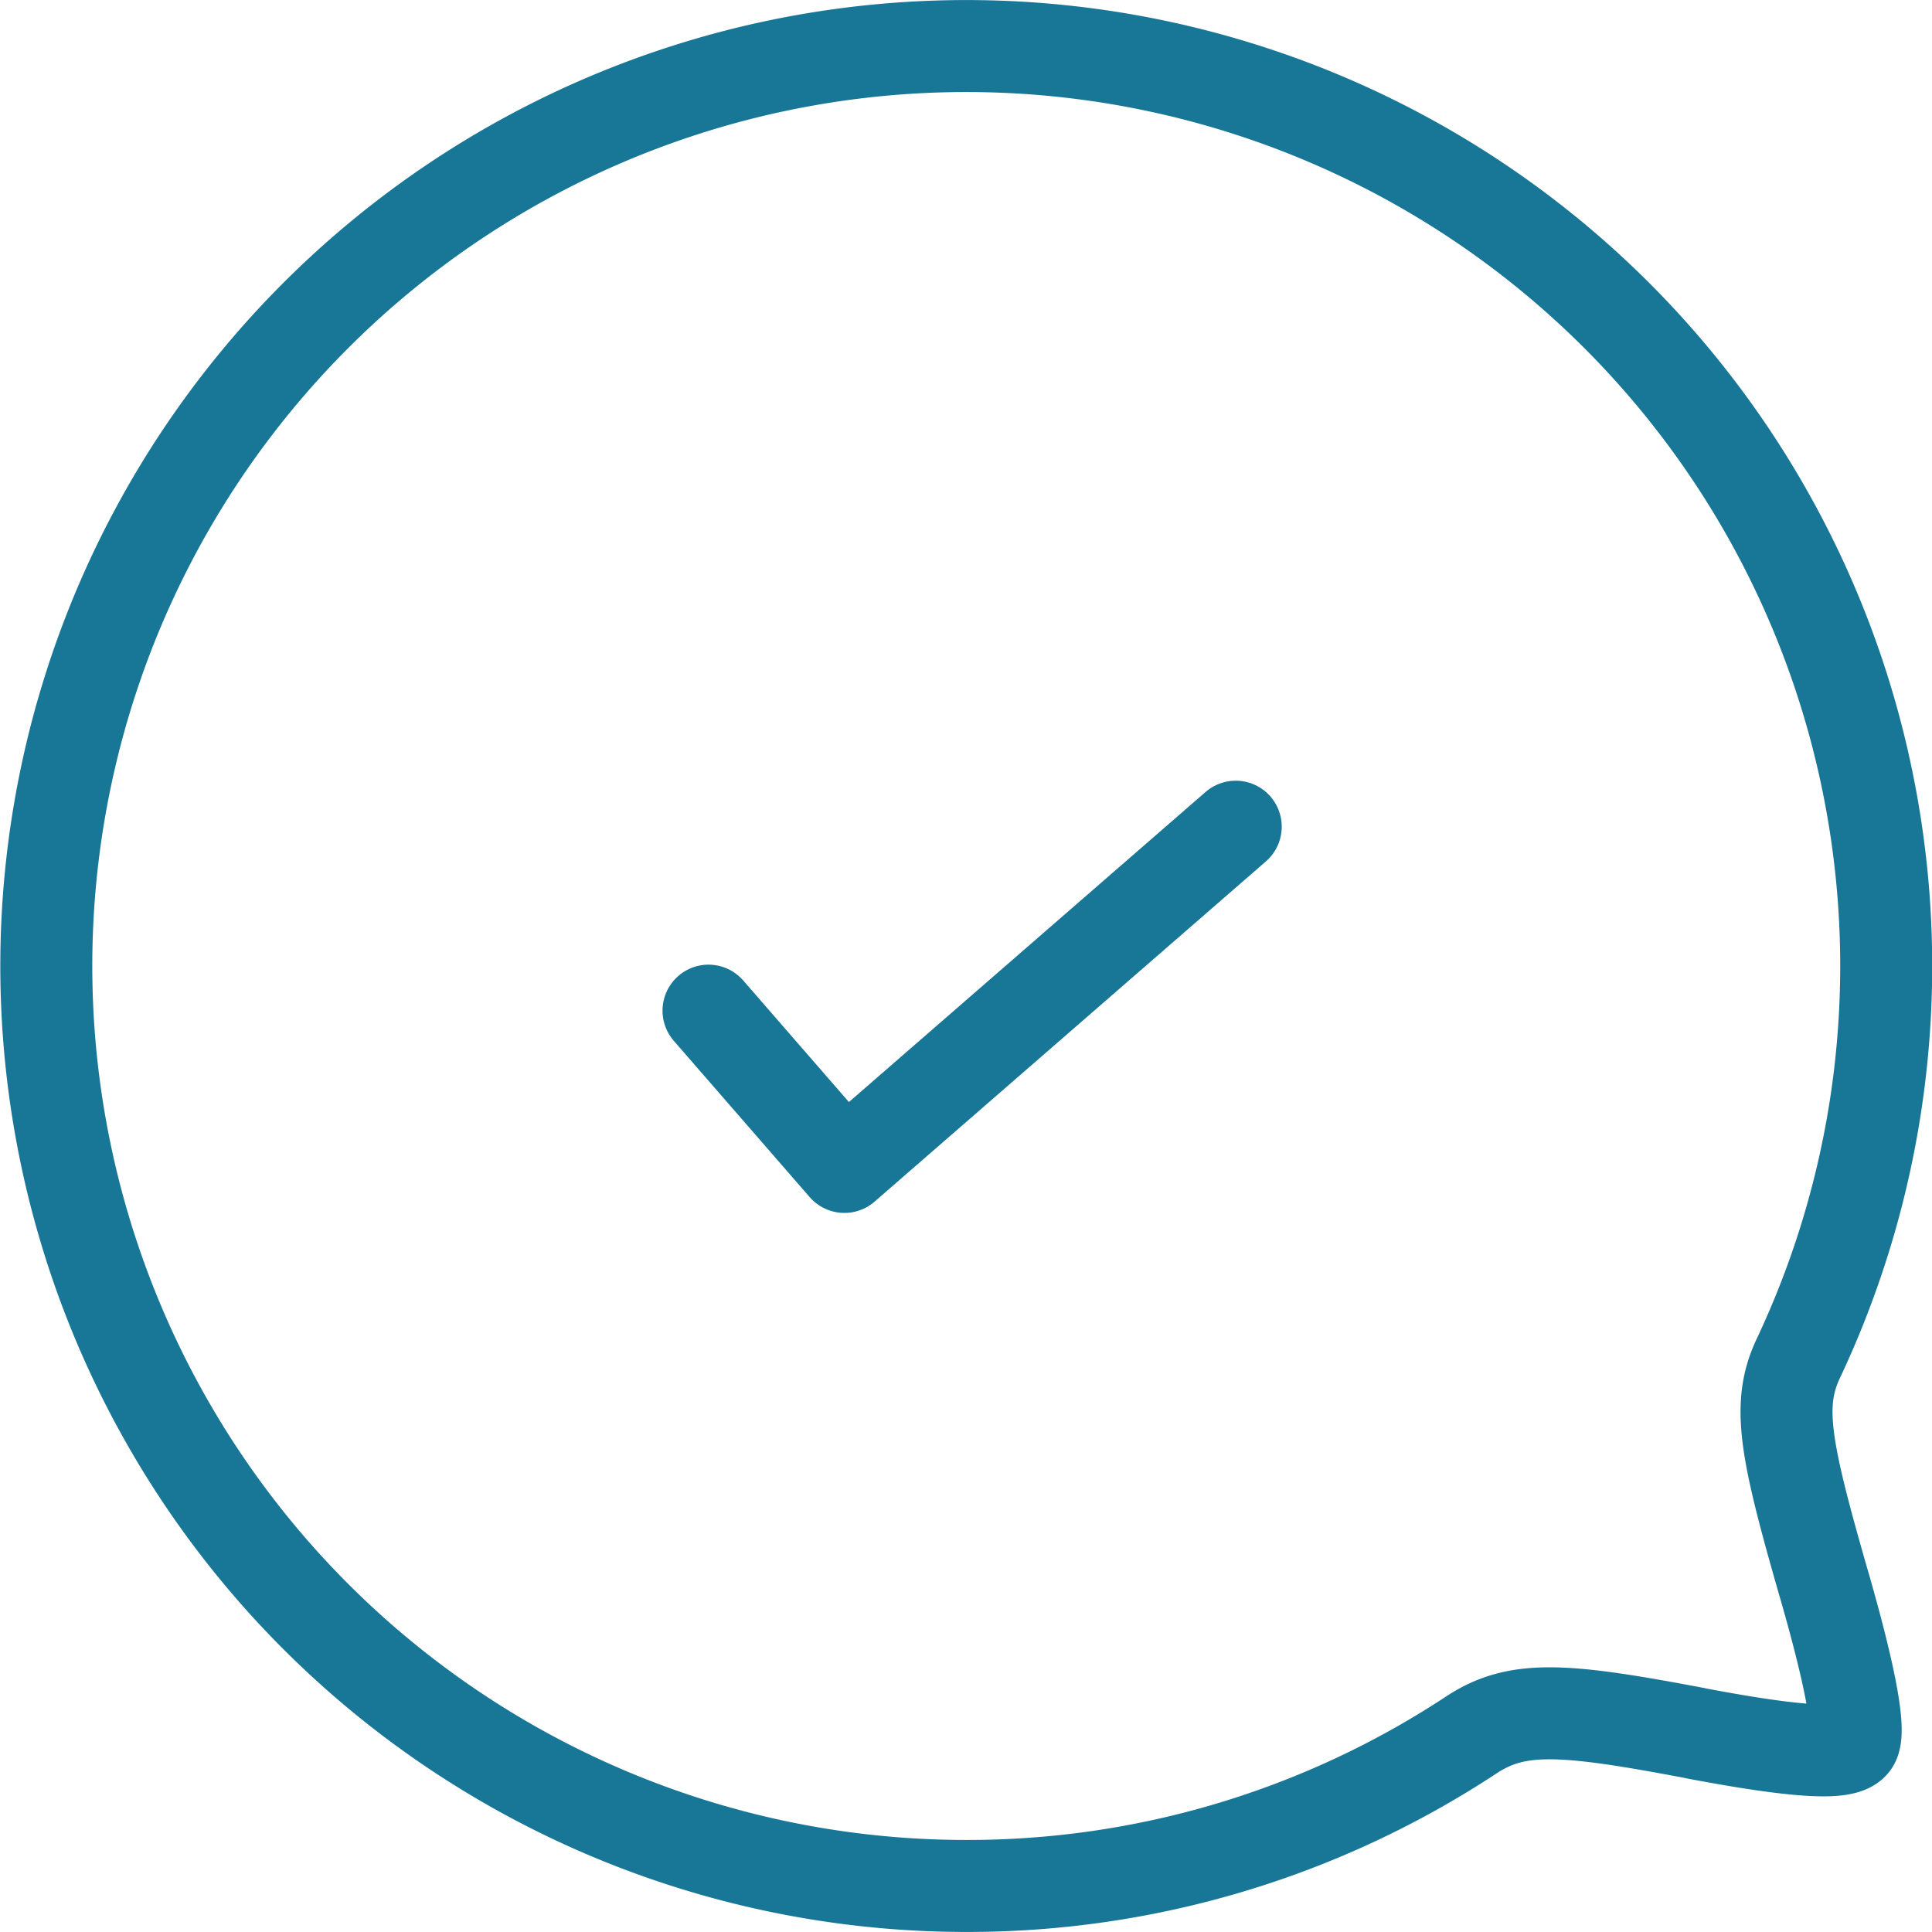<svg xmlns="http://www.w3.org/2000/svg" width="18" height="18" viewBox="0 0 18 18">
    <g fill="none" fill-rule="evenodd" stroke="#187697" stroke-width=".857">
        <path d="M9 17.571a8.571 8.571 0 1 1 7.755-4.916c-.202.429-.127.832.23 2.076l.01.034c.27.938.339 1.396.268 1.48-.086.102-.504.086-1.463-.096l-.012-.003c-1.224-.232-1.653-.263-2.08.018A8.528 8.528 0 0 1 9 17.571z"/>
        <g stroke-linecap="round" stroke-linejoin="round">
            <path d="M6.601 9.416l1.266 1.456M7.867 10.872l3.646-3.17"/>
        </g>
    </g>
</svg>
